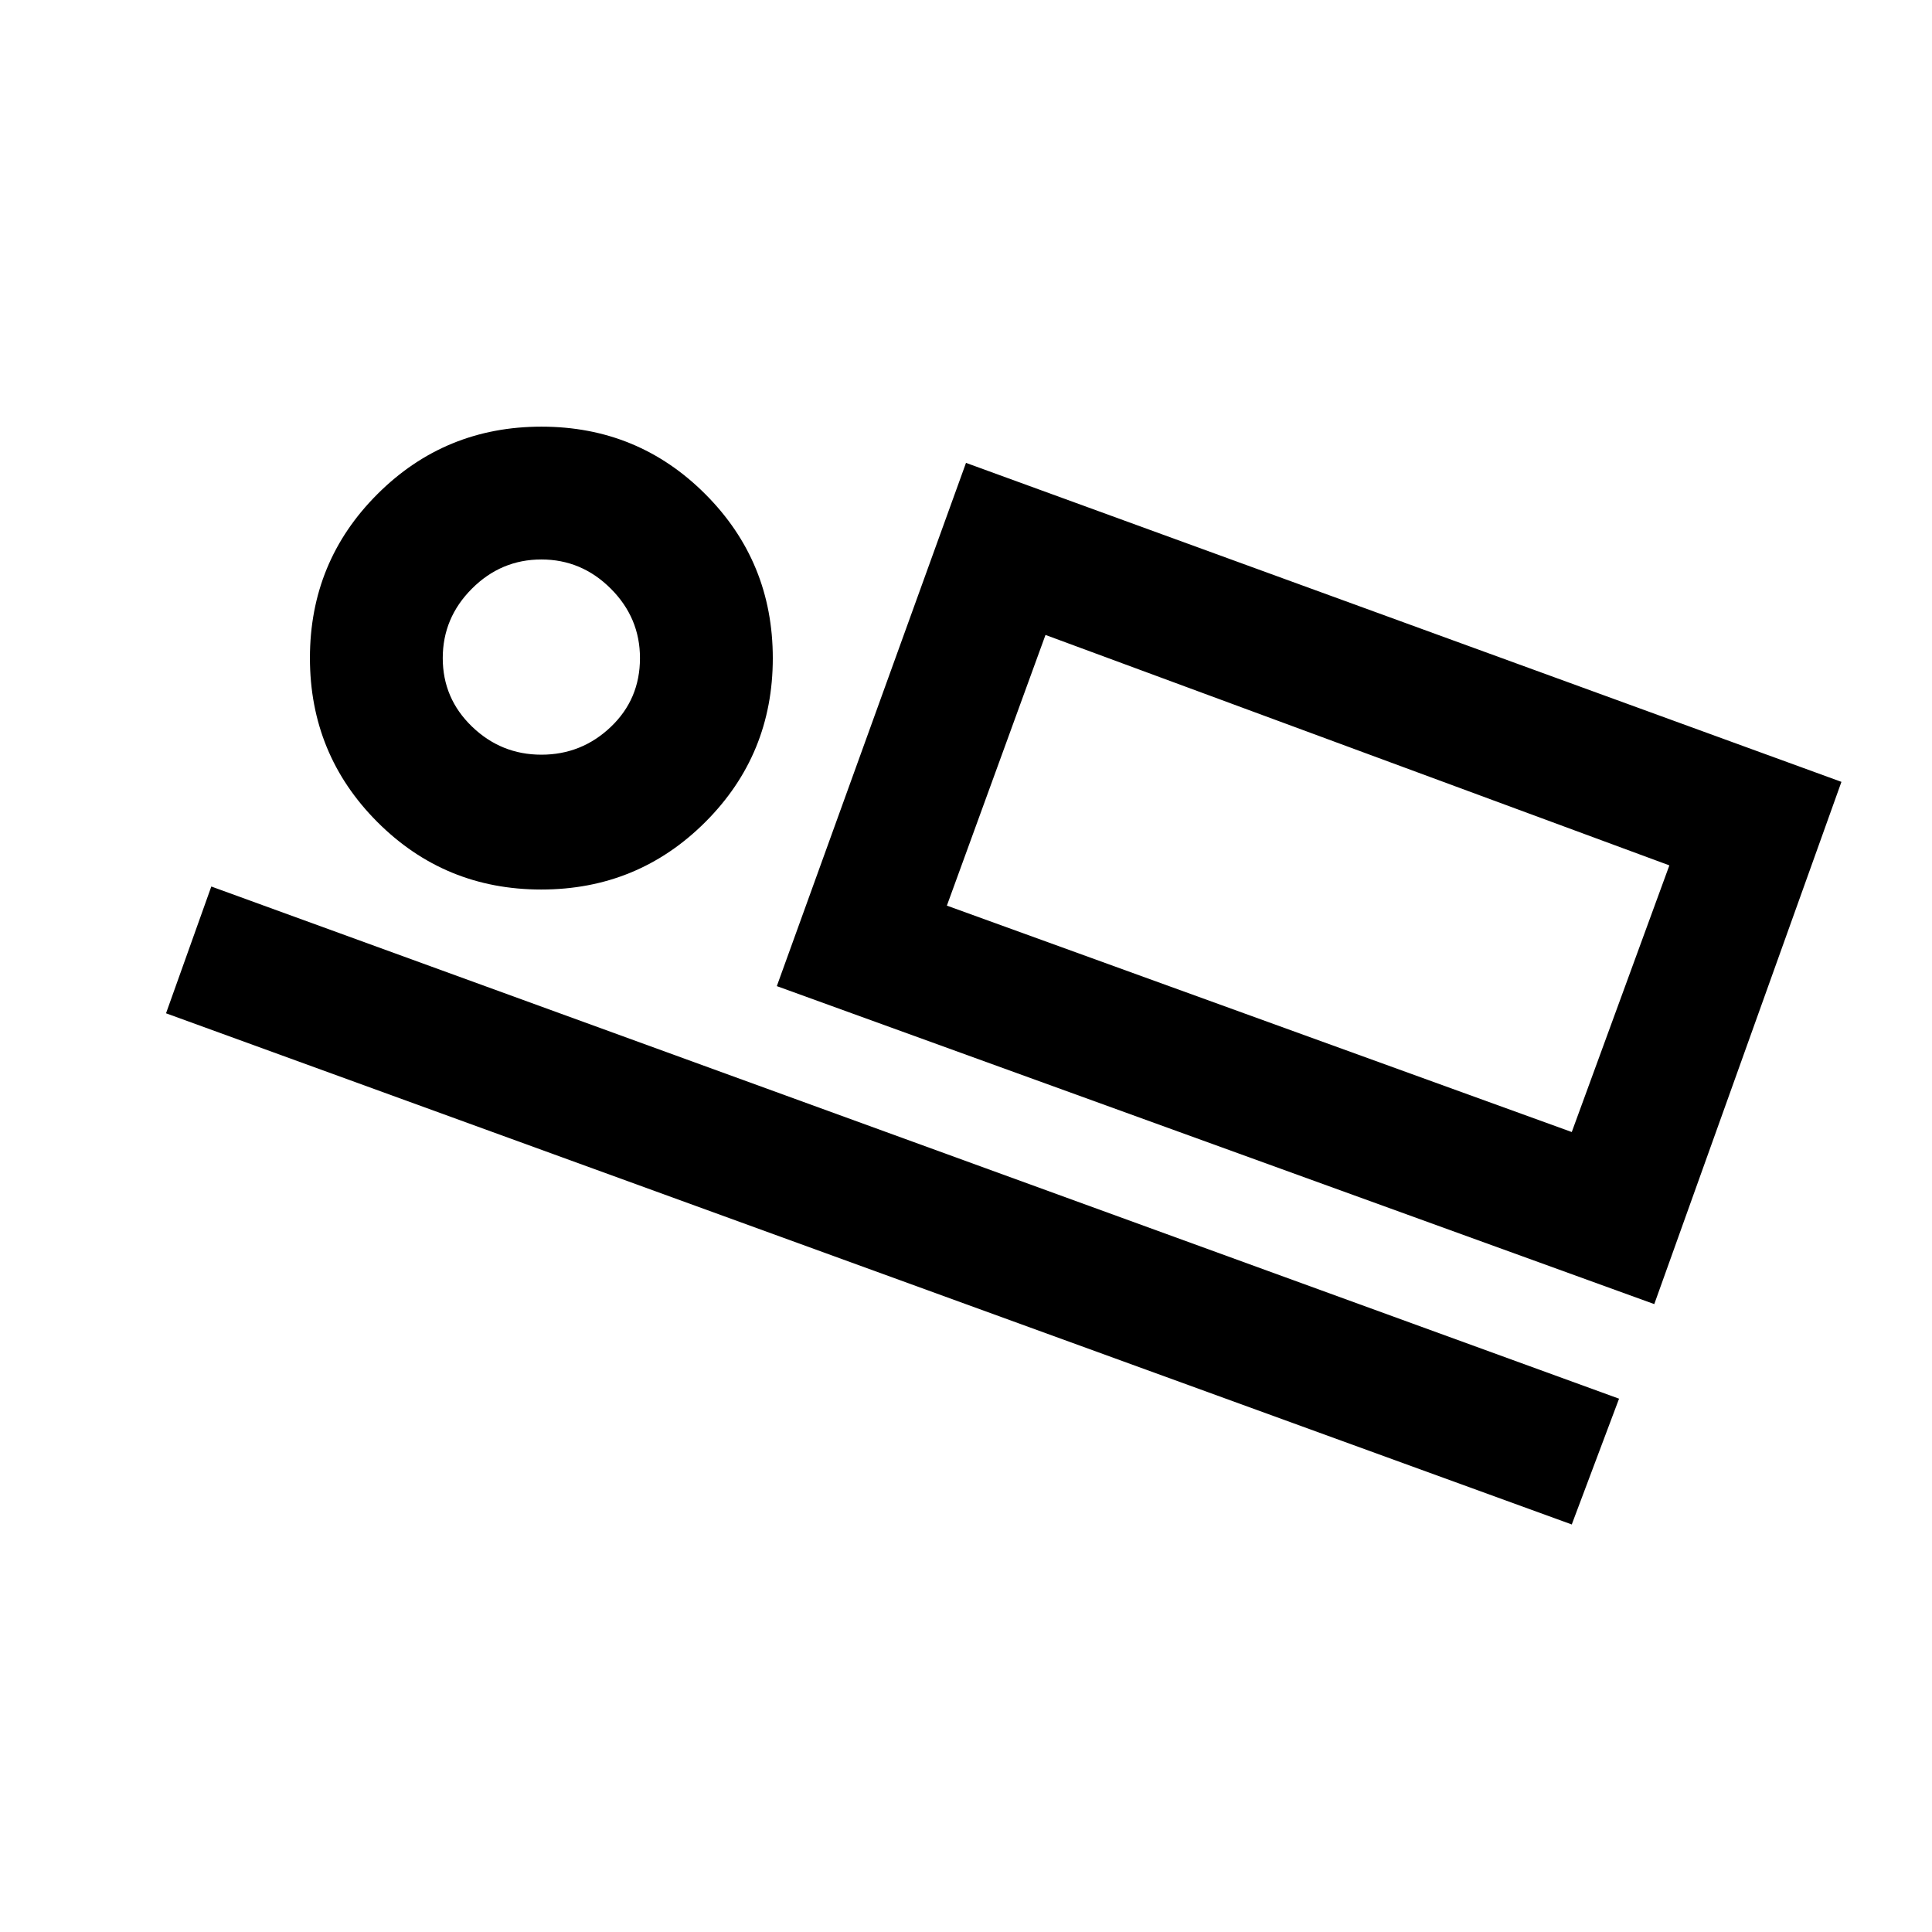 <svg xmlns="http://www.w3.org/2000/svg" height="20" viewBox="0 -960 960 960" width="20"><path d="M822-312 386-470l94-260 435 158.5L822-312ZM519.5-644.5l-49 134.5 49-134.5Zm261.5 442-698.5-254 22.5-63L804.5-265 781-202.5ZM268.94-518q-47.94 0-81.44-33.56t-33.5-81.5q0-47.94 33.56-81.44t81.5-33.5q47.94 0 81.44 33.56t33.5 81.5q0 47.94-33.56 81.44t-81.5 33.5Zm.06-67q20 0 34.5-13.8T318-633q0-20-14.5-34.5T269-682q-20 0-34.5 14.5T220-633q0 20 14.5 34t34.5 14Zm201.5 75L781-397.5 829.5-530l-310-114.5-49 134.5ZM269-633Z"/></svg>